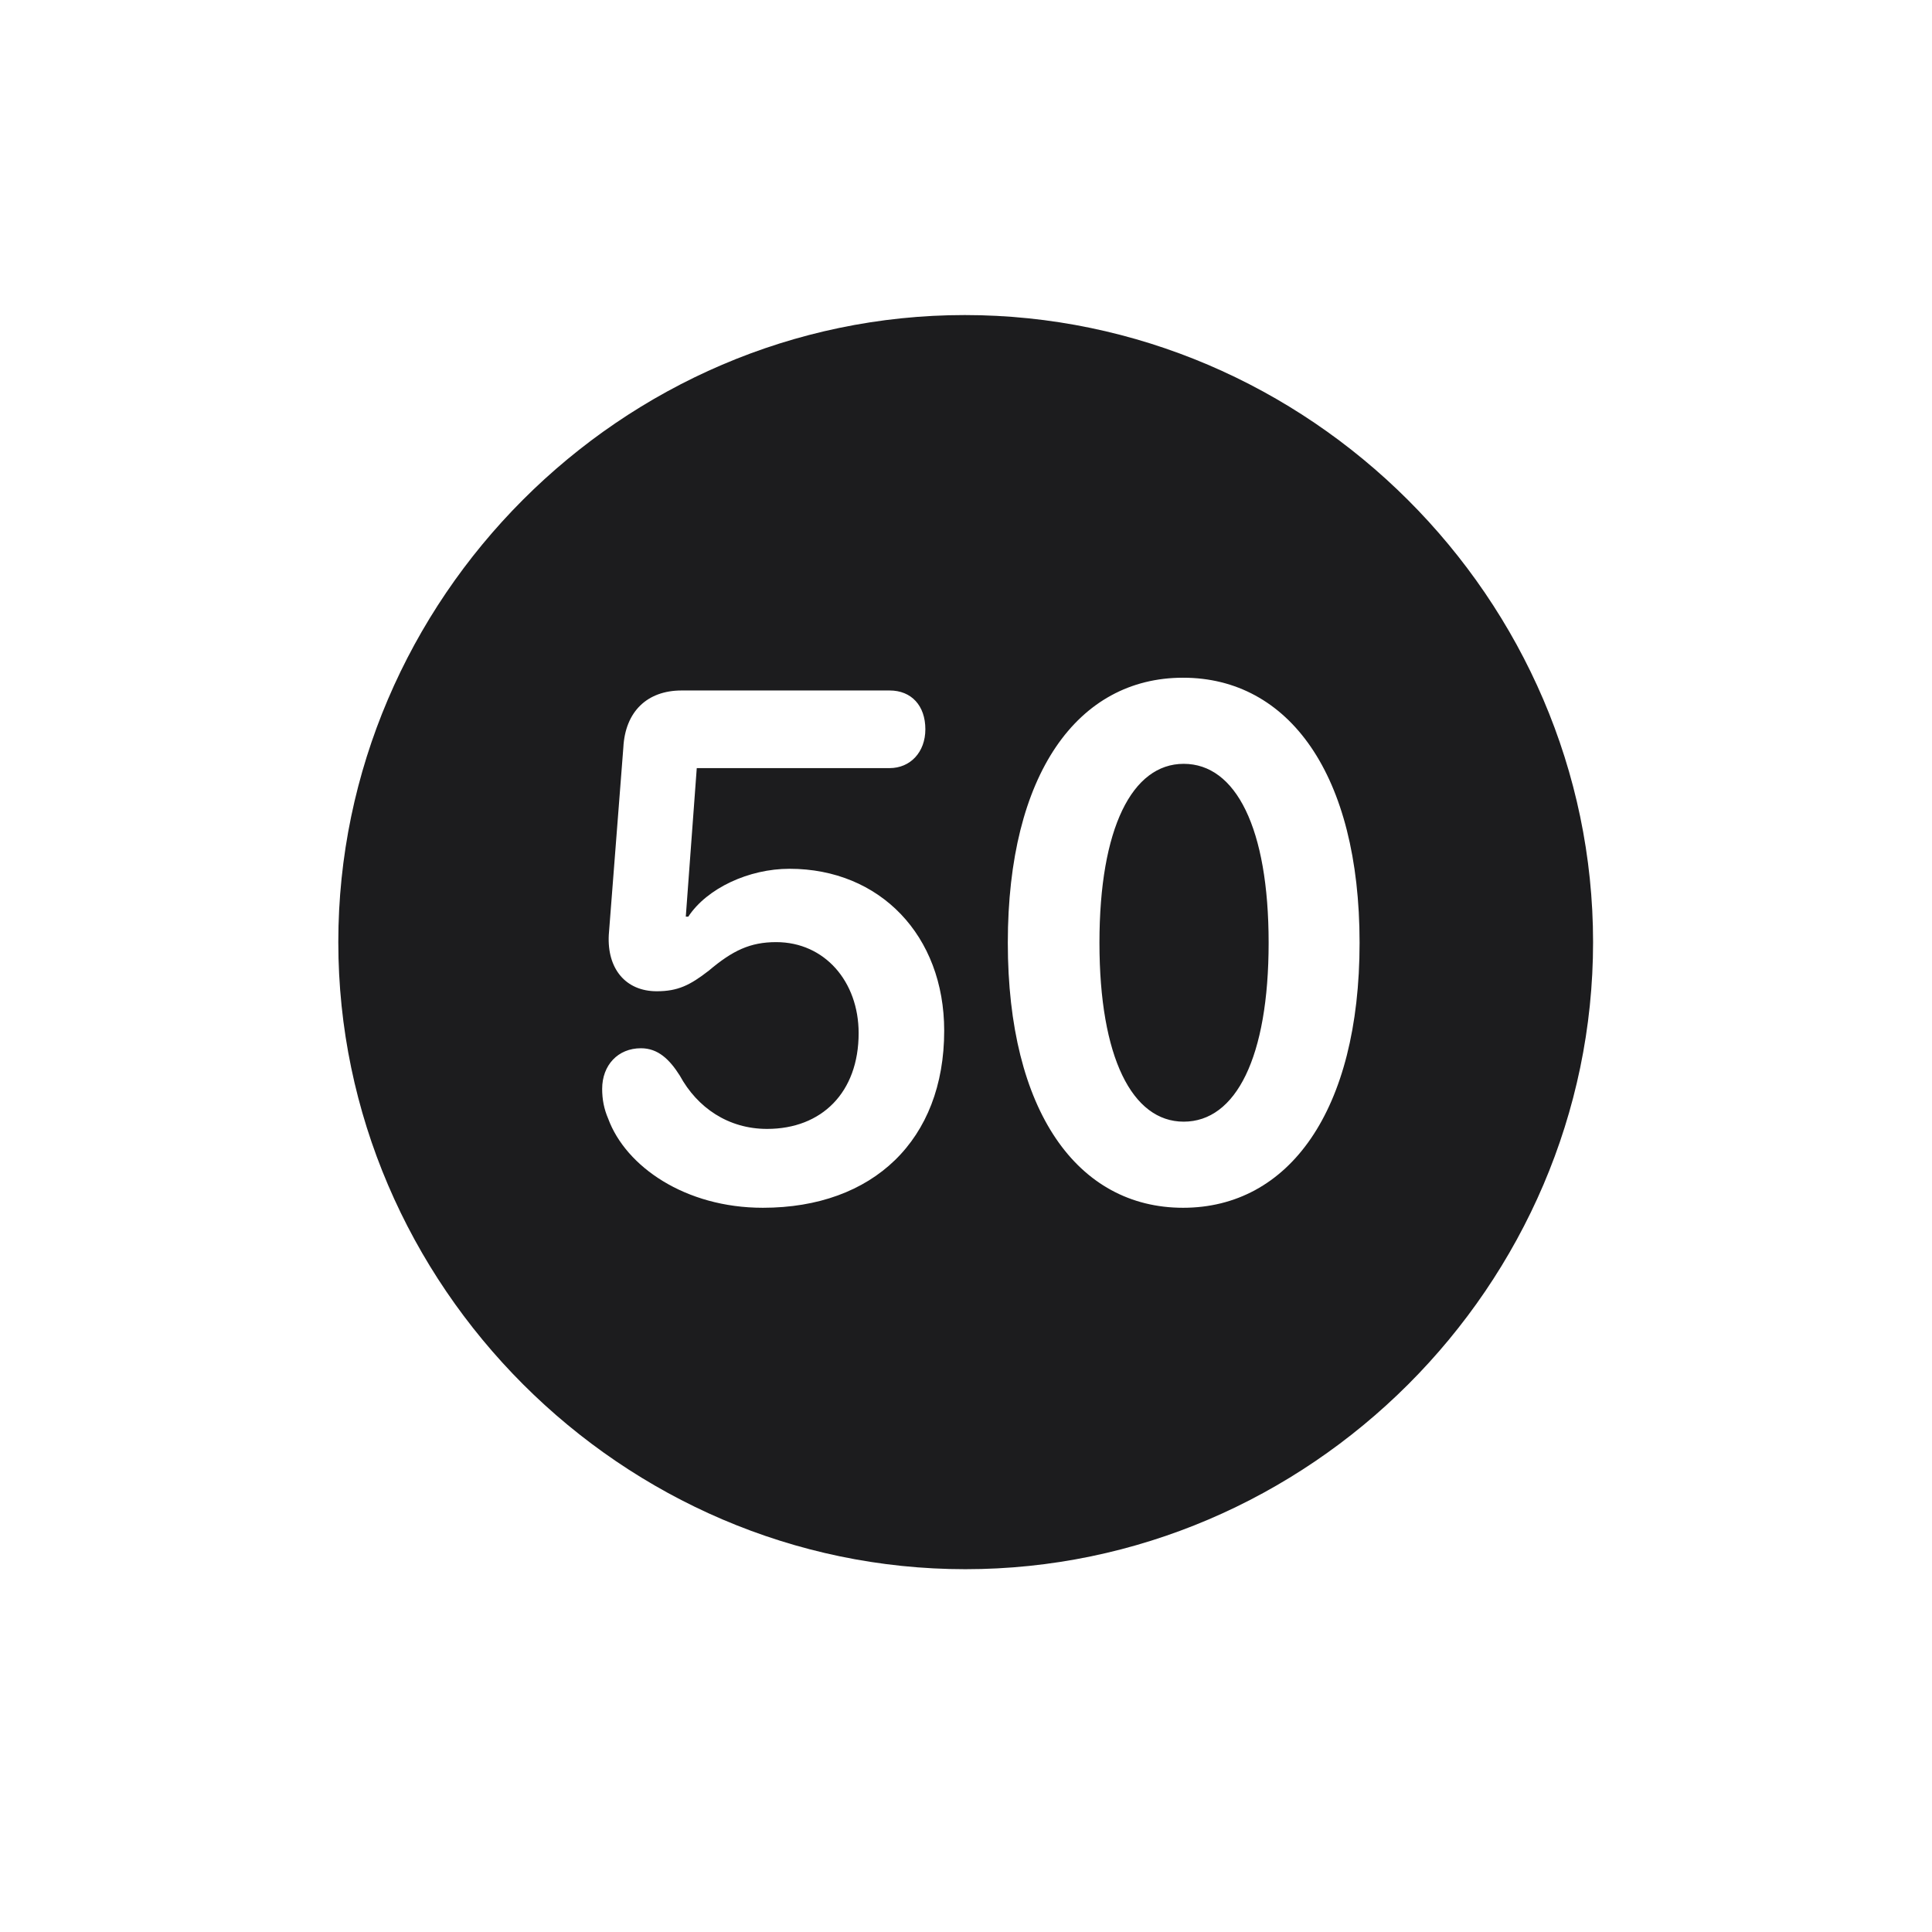 <svg width="28" height="28" viewBox="0 0 28 28" fill="none" xmlns="http://www.w3.org/2000/svg">
<path d="M13.991 22.742C18.975 22.742 23.088 18.629 23.088 13.654C23.088 8.68 18.966 4.566 13.982 4.566C9.008 4.566 4.903 8.68 4.903 13.654C4.903 18.629 9.017 22.742 13.991 22.742ZM17.146 17.504C15.617 17.504 14.606 16.106 14.606 13.663C14.606 11.22 15.617 9.822 17.146 9.822C18.676 9.822 19.704 11.22 19.704 13.663C19.704 16.106 18.676 17.504 17.146 17.504ZM11.056 17.504C9.931 17.504 9.069 16.906 8.814 16.212C8.753 16.071 8.727 15.931 8.727 15.781C8.727 15.438 8.955 15.192 9.289 15.192C9.535 15.192 9.702 15.351 9.852 15.588C10.106 16.054 10.555 16.361 11.117 16.361C11.908 16.361 12.444 15.834 12.444 14.973C12.444 14.226 11.952 13.654 11.249 13.654C10.871 13.654 10.616 13.777 10.273 14.067C10.001 14.278 9.825 14.366 9.518 14.366C9.069 14.366 8.797 14.041 8.823 13.549L9.034 10.833C9.061 10.315 9.377 10.007 9.878 10.007H12.893C13.209 10.007 13.411 10.227 13.411 10.569C13.411 10.903 13.191 11.132 12.893 11.132H10.098L9.939 13.285H9.975C10.247 12.872 10.854 12.591 11.442 12.591C12.752 12.591 13.684 13.558 13.684 14.938C13.684 16.52 12.655 17.504 11.056 17.504ZM17.155 16.256C17.911 16.256 18.386 15.324 18.386 13.663C18.386 12.002 17.911 11.07 17.155 11.07C16.408 11.07 15.934 12.002 15.934 13.663C15.934 15.324 16.408 16.256 17.155 16.256Z" fill="#1C1C1E"/>
</svg>
